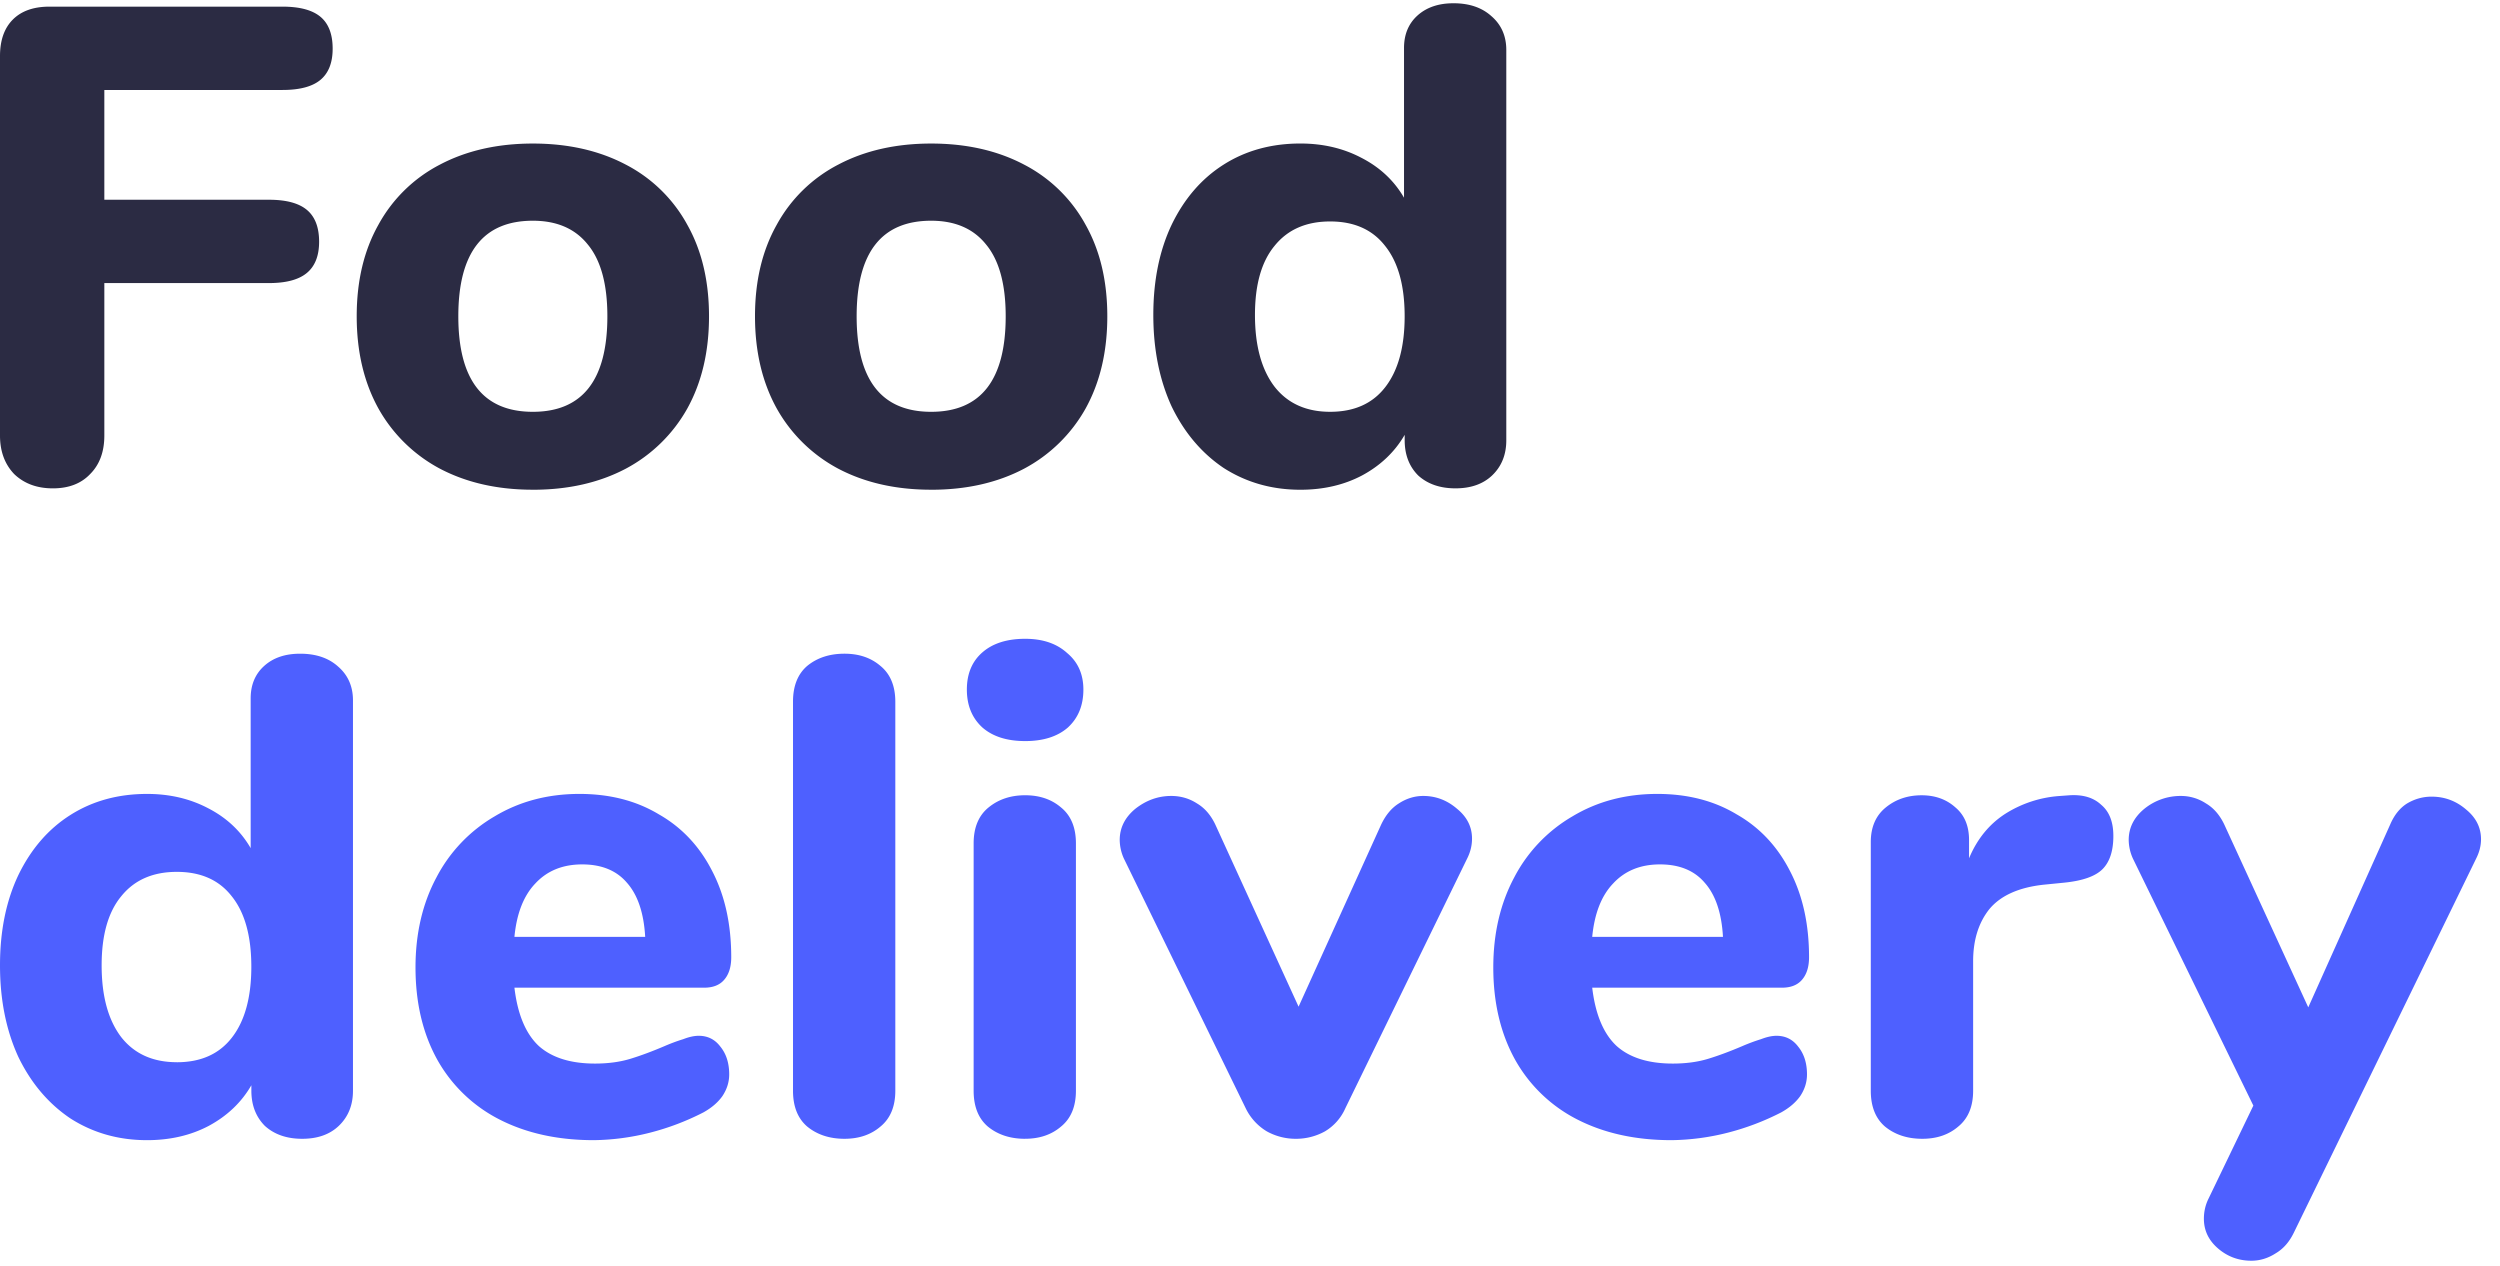 <svg width="79" height="40" viewBox="0 0 79 40" fill="none" xmlns="http://www.w3.org/2000/svg">
    <path d="M1.67 15.432c-.5 0-.906-.15-1.22-.45-.3-.313-.45-.72-.45-1.22V1.773c0-.5.136-.885.407-1.156C.678.346 1.063.21 1.563.21h7.365c.542 0 .942.107 1.199.321.257.215.385.55.385 1.007 0 .442-.128.77-.385.985-.257.214-.657.32-1.2.32h-5.63v3.469H8.5c.542 0 .942.107 1.198.321.257.214.386.55.386 1.006 0 .443-.129.771-.386.985-.256.214-.656.321-1.198.321H3.297v4.817c0 .514-.15.921-.45 1.22-.285.3-.678.45-1.177.45zM16.838 15.475c-1.113 0-2.09-.221-2.933-.663a4.818 4.818 0 0 1-1.948-1.906c-.457-.828-.685-1.798-.685-2.912 0-1.113.228-2.076.685-2.89A4.645 4.645 0 0 1 13.905 5.2c.843-.443 1.82-.664 2.934-.664 1.113 0 2.09.221 2.933.664a4.644 4.644 0 0 1 1.948 1.905c.457.814.685 1.777.685 2.89 0 1.114-.228 2.084-.685 2.912a4.817 4.817 0 0 1-1.948 1.905c-.842.443-1.82.664-2.933.664zm0-2.462c1.57 0 2.355-1.006 2.355-3.019 0-1.013-.206-1.77-.62-2.269-.4-.5-.978-.75-1.735-.75-1.57 0-2.355 1.007-2.355 3.02 0 2.012.785 3.018 2.355 3.018zM29.425 15.475c-1.113 0-2.091-.221-2.933-.663a4.817 4.817 0 0 1-1.948-1.906c-.457-.828-.686-1.798-.686-2.912 0-1.113.229-2.076.686-2.89A4.645 4.645 0 0 1 26.492 5.2c.842-.443 1.82-.664 2.933-.664 1.113 0 2.09.221 2.933.664a4.645 4.645 0 0 1 1.948 1.905c.457.814.685 1.777.685 2.89 0 1.114-.228 2.084-.685 2.912a4.817 4.817 0 0 1-1.948 1.905c-.842.443-1.82.664-2.933.664zm0-2.462c1.57 0 2.355-1.006 2.355-3.019 0-1.013-.207-1.77-.621-2.269-.4-.5-.978-.75-1.734-.75-1.57 0-2.355 1.007-2.355 3.02 0 2.012.785 3.018 2.355 3.018zM45.93.103c.499 0 .898.136 1.198.407.314.271.471.628.471 1.07v12.332c0 .457-.15.828-.45 1.114-.285.27-.67.406-1.156.406-.485 0-.877-.135-1.177-.406-.286-.286-.428-.657-.428-1.114v-.171c-.314.542-.764.97-1.35 1.285-.57.3-1.22.45-1.947.45-.9 0-1.706-.23-2.42-.686-.699-.47-1.248-1.12-1.648-1.948-.386-.842-.578-1.806-.578-2.89 0-1.085.193-2.034.578-2.848.4-.828.949-1.463 1.648-1.905.7-.443 1.506-.664 2.42-.664.713 0 1.356.15 1.926.45.586.3 1.035.72 1.35 1.263V1.516c0-.428.142-.77.427-1.027.286-.257.664-.386 1.135-.386zm-3.897 12.91c.756 0 1.334-.257 1.734-.77.414-.529.62-1.278.62-2.249 0-.97-.206-1.712-.62-2.226-.4-.514-.978-.77-1.734-.77-.757 0-1.342.256-1.756.77-.414.5-.62 1.227-.62 2.184 0 .97.206 1.727.62 2.269.414.528 1 .792 1.756.792z" fill="#2B2B43"/>
    <path d="M9.484 20.657c.5 0 .9.135 1.2.406.313.271.47.628.47 1.07v12.333c0 .456-.15.827-.45 1.113-.285.271-.67.407-1.155.407-.486 0-.878-.136-1.178-.407-.285-.286-.428-.657-.428-1.113v-.172c-.314.543-.764.97-1.349 1.285-.57.3-1.22.45-1.948.45-.9 0-1.706-.229-2.42-.686-.699-.47-1.248-1.12-1.648-1.948C.193 32.553 0 31.59 0 30.505c0-1.085.193-2.034.578-2.848.4-.827.95-1.463 1.649-1.905.699-.442 1.505-.664 2.419-.664.713 0 1.356.15 1.927.45.585.3 1.034.72 1.348 1.263V22.07c0-.429.143-.771.429-1.028.285-.257.663-.385 1.134-.385zm-3.896 12.91c.756 0 1.334-.258 1.734-.771.414-.528.62-1.278.62-2.248 0-.97-.206-1.713-.62-2.227-.4-.514-.978-.77-1.734-.77-.757 0-1.342.256-1.756.77-.414.5-.62 1.228-.62 2.184 0 .97.206 1.727.62 2.27.414.527 1 .791 1.756.791zM22.08 32.731c.285 0 .513.115.684.343.186.228.279.521.279.878 0 .242-.072.47-.215.685-.142.2-.342.371-.599.514a8.044 8.044 0 0 1-1.691.642 7.523 7.523 0 0 1-1.777.236c-1.142 0-2.141-.222-2.998-.664a4.68 4.68 0 0 1-1.948-1.884c-.457-.828-.685-1.799-.685-2.912 0-1.07.221-2.02.664-2.847a4.79 4.79 0 0 1 1.84-1.927c.786-.471 1.678-.707 2.677-.707.956 0 1.791.214 2.505.643.728.413 1.292 1.013 1.691 1.798.4.77.6 1.677.6 2.719 0 .314-.079.557-.236.728-.142.157-.35.235-.62.235h-5.995c.1.843.357 1.456.77 1.842.414.37 1.007.556 1.777.556.414 0 .785-.05 1.114-.15.328-.1.692-.235 1.092-.406.2-.086.392-.157.578-.214.185-.072.35-.108.492-.108zm-3.683-5.416c-.614 0-1.106.2-1.478.6-.37.385-.592.948-.663 1.69h4.132c-.043-.756-.236-1.327-.578-1.712-.329-.385-.8-.578-1.413-.578zM26.686 35.986c-.47 0-.863-.129-1.177-.386-.3-.257-.45-.635-.45-1.134v-12.29c0-.499.15-.877.45-1.134.314-.257.706-.385 1.177-.385.457 0 .835.128 1.135.385.314.257.471.635.471 1.135v12.289c0 .5-.157.877-.47 1.134-.3.257-.679.386-1.136.386zM32.394 35.986c-.47 0-.863-.129-1.177-.386-.3-.257-.45-.635-.45-1.134V26.65c0-.5.157-.878.471-1.134.314-.257.7-.386 1.156-.386.457 0 .835.129 1.135.386.314.256.47.635.47 1.134v7.815c0 .5-.156.877-.47 1.134-.3.257-.678.386-1.135.386zm0-12.568c-.57 0-1.02-.142-1.349-.428-.328-.3-.492-.7-.492-1.199 0-.5.164-.892.492-1.177.329-.286.778-.428 1.35-.428.556 0 .998.15 1.327.45.342.285.513.67.513 1.155 0 .5-.164.9-.492 1.2-.328.285-.778.427-1.349.427zM43.647 26.052c.143-.3.328-.521.557-.664.242-.157.5-.236.77-.236.4 0 .757.136 1.07.407.315.257.472.571.472.942 0 .214-.05.421-.15.621l-3.854 7.9a1.597 1.597 0 0 1-.642.728 1.88 1.88 0 0 1-.92.236 1.88 1.88 0 0 1-.921-.236 1.728 1.728 0 0 1-.664-.728l-3.854-7.9a1.464 1.464 0 0 1-.128-.578c0-.385.164-.713.492-.985.343-.27.721-.407 1.135-.407.3 0 .571.079.814.236.242.143.435.364.578.664l2.633 5.759 2.612-5.76zM56.138 32.731c.285 0 .513.115.685.343.185.228.278.521.278.878 0 .242-.071.47-.214.685-.143.2-.343.371-.6.514a8.04 8.04 0 0 1-1.69.642 7.523 7.523 0 0 1-1.778.236c-1.142 0-2.14-.222-2.997-.664a4.68 4.68 0 0 1-1.948-1.884c-.457-.828-.686-1.799-.686-2.912 0-1.07.222-2.02.664-2.847a4.791 4.791 0 0 1 1.841-1.927c.785-.471 1.677-.707 2.677-.707.956 0 1.79.214 2.504.643.728.413 1.292 1.013 1.692 1.798.4.77.6 1.677.6 2.719 0 .314-.08.557-.236.728-.143.157-.35.235-.621.235h-5.995c.1.843.357 1.456.771 1.842.414.37 1.006.556 1.777.556.414 0 .785-.05 1.113-.15.328-.1.692-.235 1.092-.406.2-.086.393-.157.578-.214.186-.072.35-.108.493-.108zm-3.683-5.416c-.614 0-1.106.2-1.477.6-.371.385-.592.948-.664 1.69h4.132c-.043-.756-.235-1.327-.578-1.712-.328-.385-.8-.578-1.413-.578zM65.39 25.131c.429-.028.764.072 1.007.3.257.214.385.542.385.985 0 .47-.114.82-.342 1.049-.228.228-.635.37-1.22.428l-.643.064c-.785.086-1.356.343-1.712.77-.343.43-.514.979-.514 1.65v4.089c0 .5-.157.877-.471 1.134-.3.257-.678.386-1.135.386-.471 0-.864-.129-1.178-.386-.3-.257-.45-.635-.45-1.134v-7.858c0-.47.158-.835.472-1.091.314-.257.692-.386 1.135-.386.428 0 .785.129 1.07.386.286.242.428.585.428 1.027v.578c.257-.613.642-1.085 1.156-1.413a3.684 3.684 0 0 1 1.713-.556l.3-.022zM75.531 26.052c.129-.3.307-.521.535-.664.243-.143.5-.214.771-.214.414 0 .778.136 1.092.407.314.257.471.57.471.942 0 .2-.05.4-.15.6L72.491 38.94c-.143.3-.335.521-.578.664-.243.157-.5.235-.77.235-.4 0-.75-.128-1.05-.385-.3-.257-.45-.57-.45-.942 0-.228.05-.443.15-.642l1.413-2.933-3.81-7.815a1.464 1.464 0 0 1-.129-.578c0-.385.164-.713.493-.985a1.815 1.815 0 0 1 1.156-.407c.285 0 .55.079.792.236.242.143.435.364.578.664l2.655 5.78 2.59-5.78z" fill="#4E60FF"/>
</svg>
